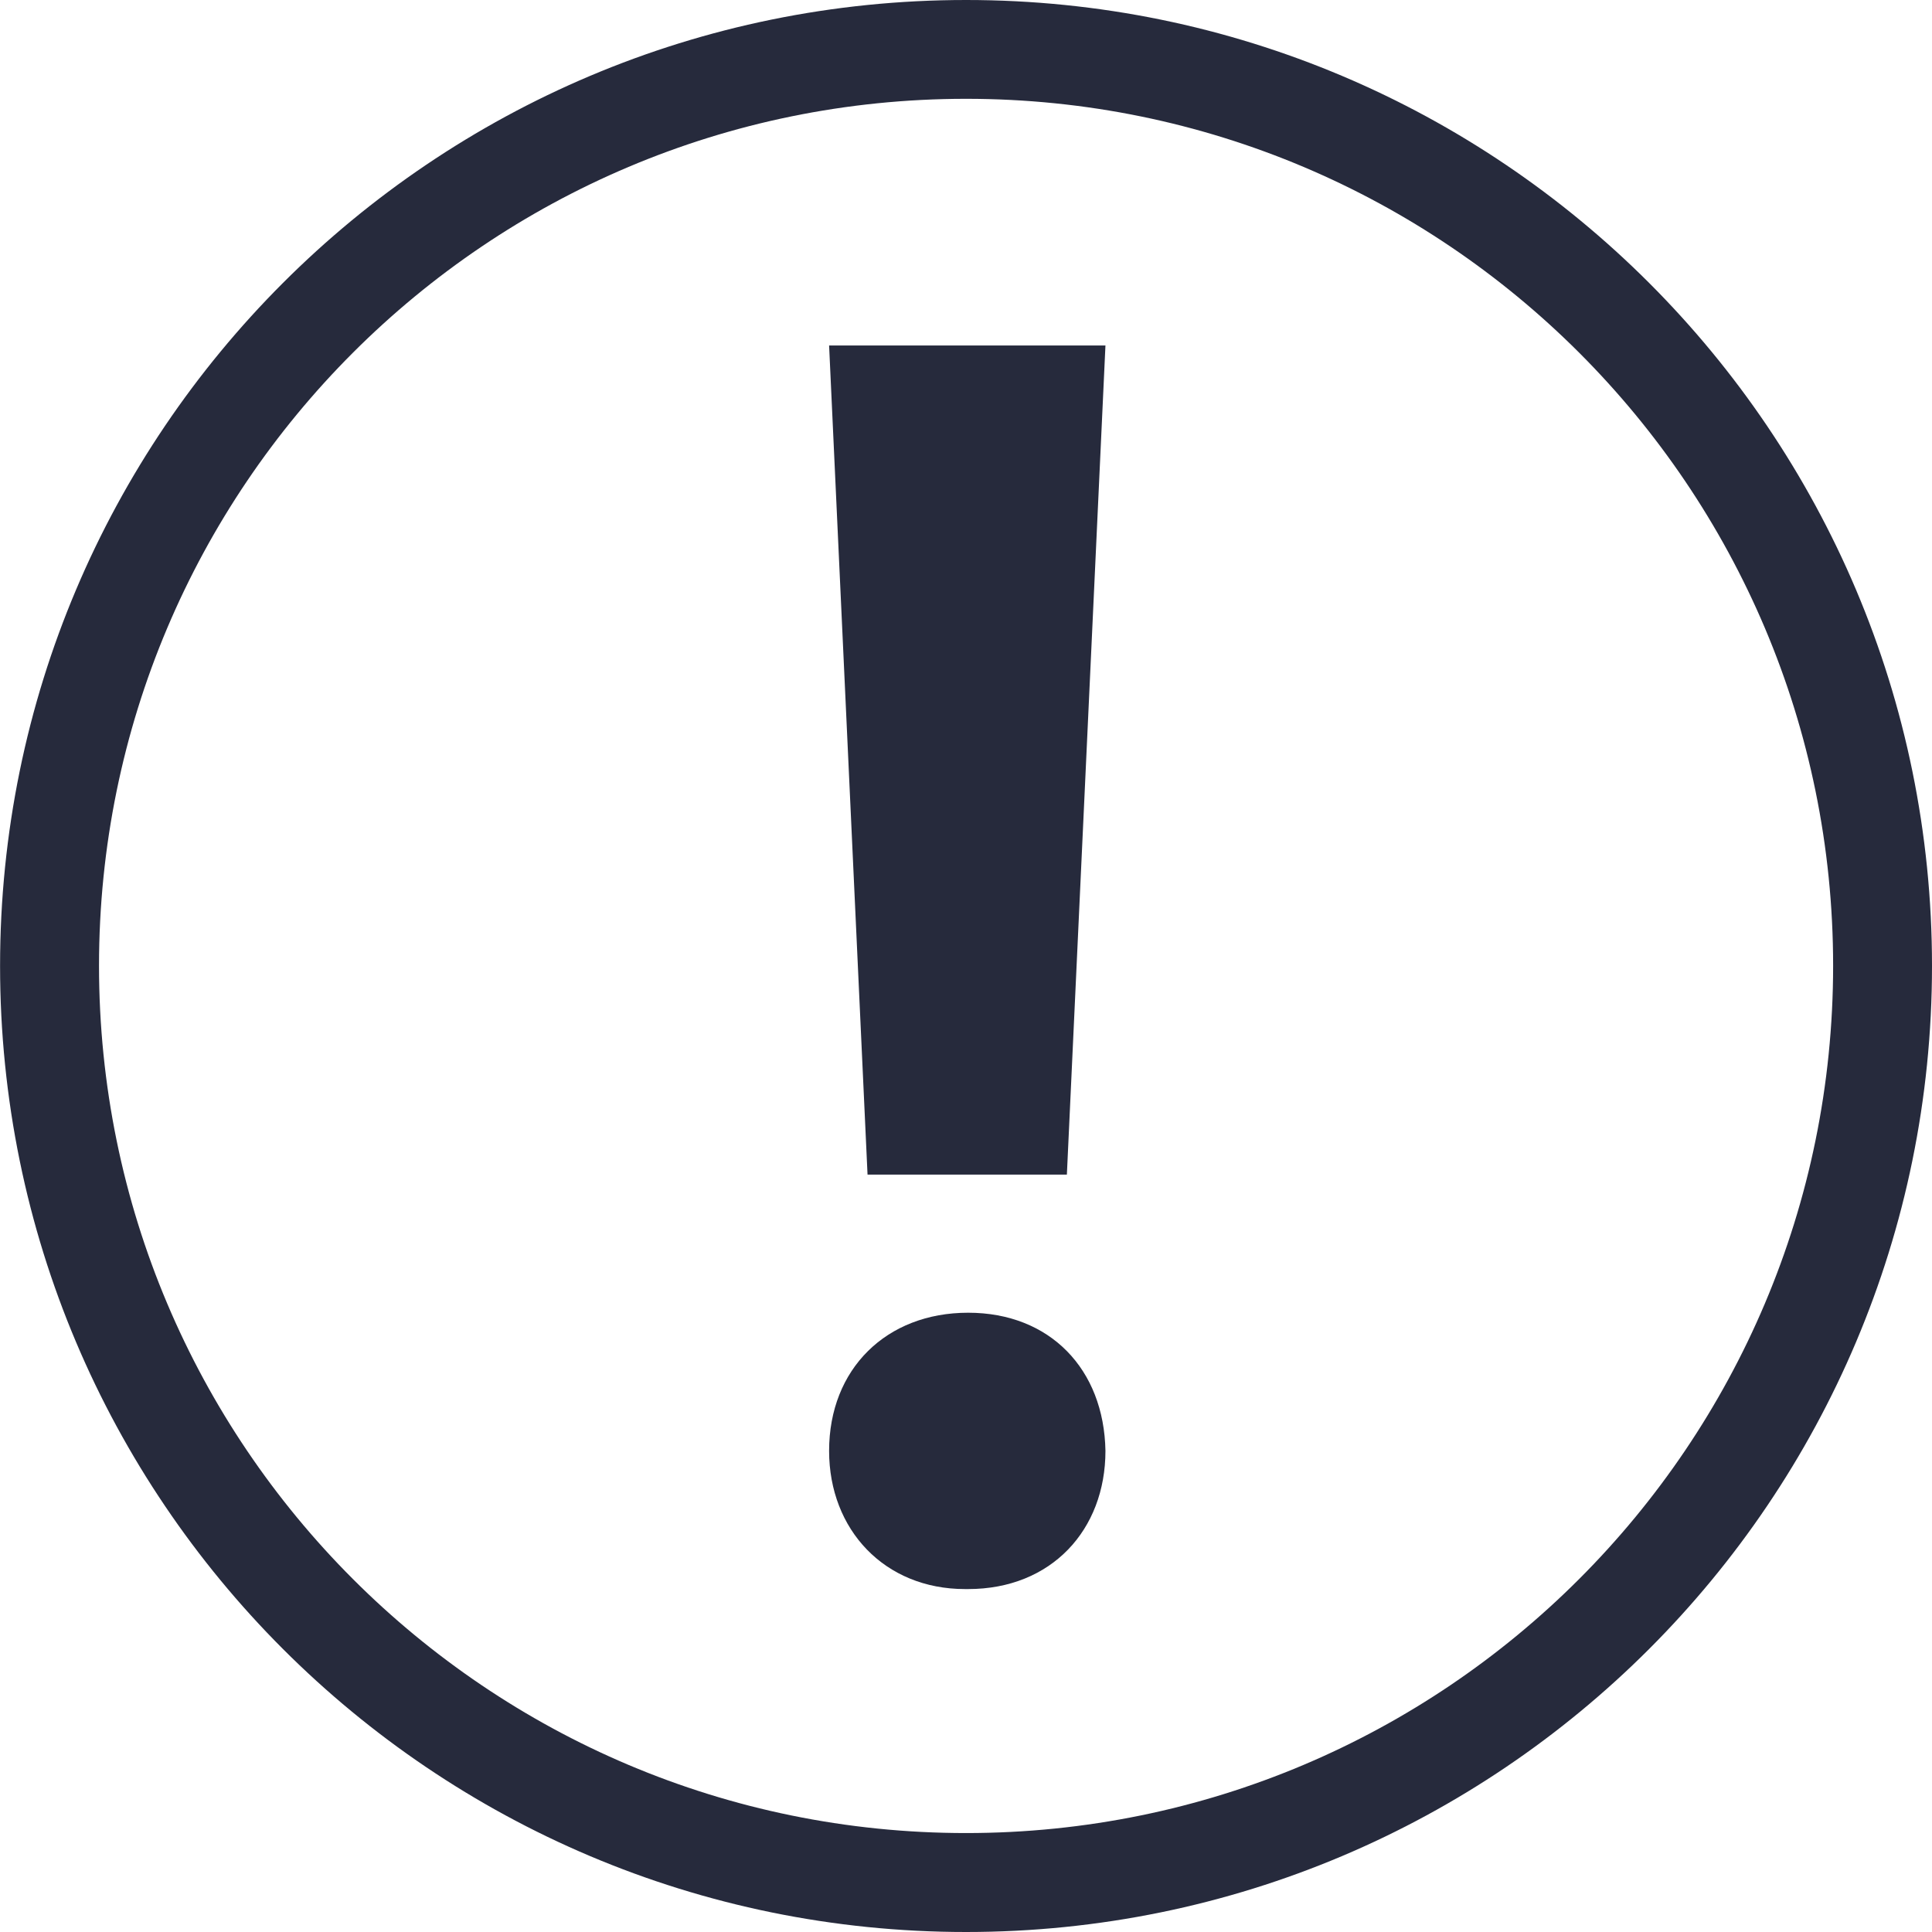 <svg width="28" height="28" viewBox="0 0 28 28" fill="none" xmlns="http://www.w3.org/2000/svg">
<g clip-path="url(#clip0_64_5663)">
<path d="M14.001 0C6.269 0 0.001 6.267 0.001 13.998C0.001 21.732 6.269 28 14.001 28C21.733 28 28 21.731 28 13.998C28 6.267 21.733 0 14.001 0ZM14.001 26.566C7.059 26.566 1.435 20.939 1.435 13.996C1.435 7.057 7.059 1.432 14.001 1.432C20.942 1.432 26.567 7.057 26.567 13.996C26.566 20.939 20.941 26.566 14.001 26.566Z" fill="#262A3C"/>
<path d="M15.462 17.023L16.021 5.007H12.016L12.573 17.023H15.462Z" fill="#262A3C"/>
<path d="M14.031 19.025C12.845 19.025 12.016 19.841 12.016 21.027C12.016 22.171 12.821 23.03 13.986 23.03H14.031C15.239 23.03 16.021 22.171 16.021 21.027C16 19.841 15.216 19.025 14.031 19.025Z" fill="#262A3C"/>
</g>
<defs>
<clipPath id="clip0_64_5663">
<rect width="28" height="28" fill="white"/>
</clipPath>
</defs>
</svg>

